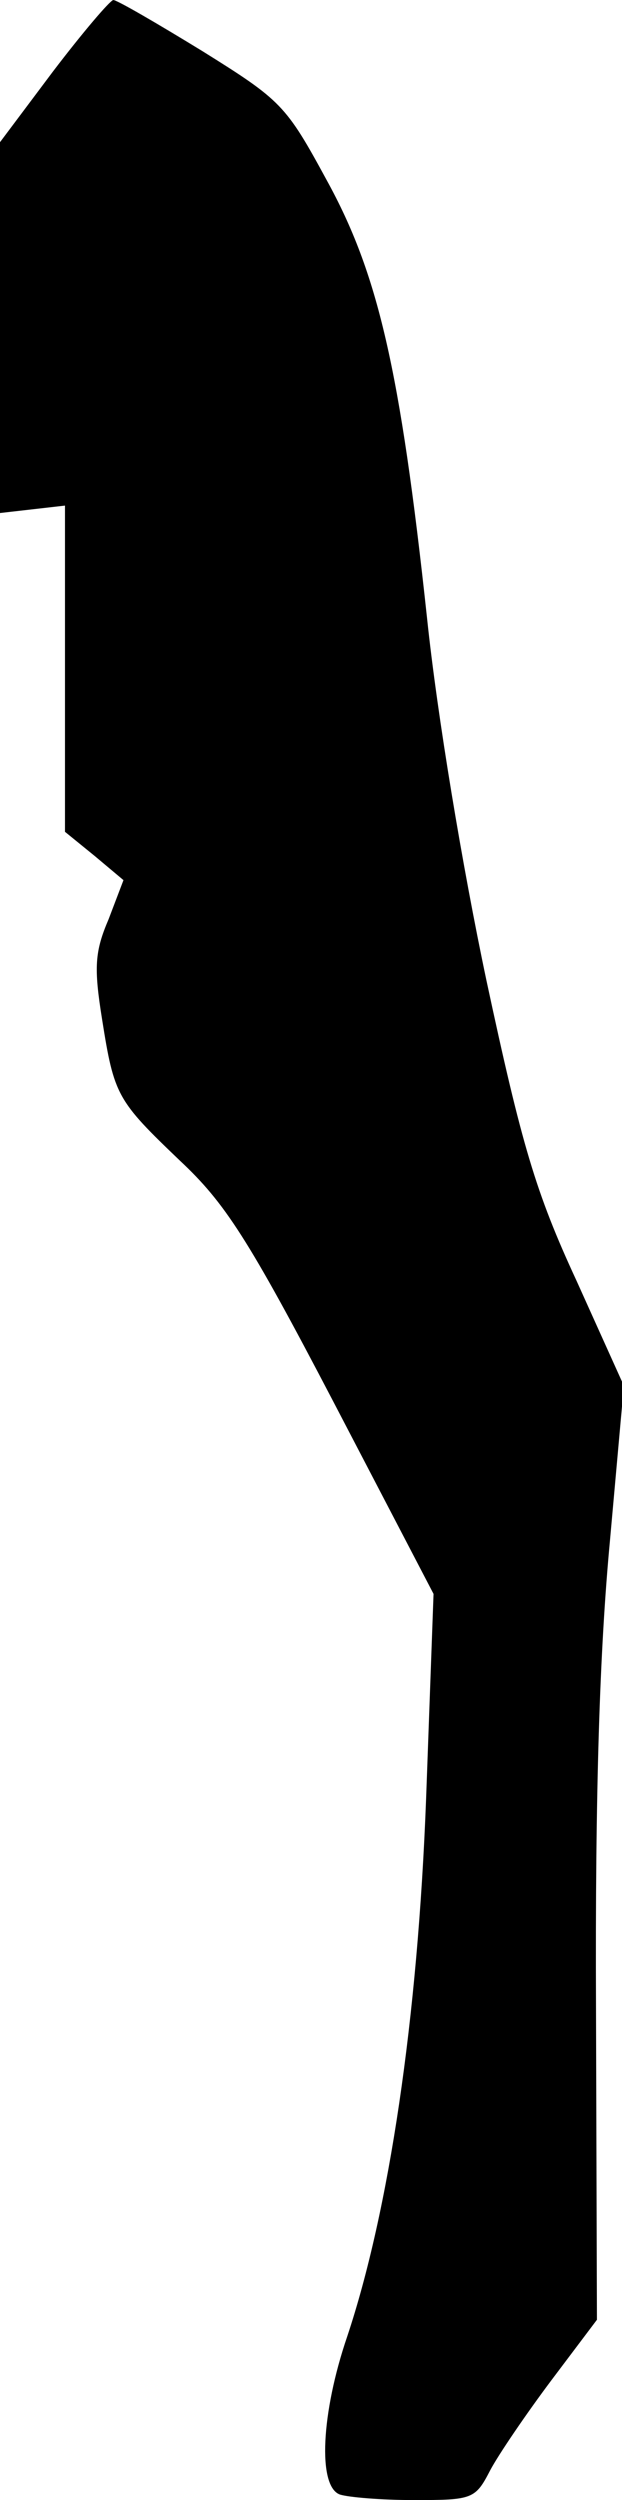 <?xml version="1.0" standalone="no"?>
<!DOCTYPE svg PUBLIC "-//W3C//DTD SVG 20010904//EN"
 "http://www.w3.org/TR/2001/REC-SVG-20010904/DTD/svg10.dtd">
<svg version="1.0" xmlns="http://www.w3.org/2000/svg"
 width="67pt" height="269pt" viewBox="0 0 67 269"
 preserveAspectRatio="xMidYMid meet">
<g transform="translate(0,269) scale(0.1,-0.1)"
fill="#000000" stroke="none">
<path fill="#000000" stroke="none" d="M57 2613 l-57 -76 0 -200 0 -199 35 4
35 4 0 -176 0 -175 32 -26 31 -26 -16 -42 c-15 -35 -16 -52 -7 -108 13 -82 16
-87 84 -152 48 -45 73 -83 165 -259 l108 -207 -8 -220 c-9 -238 -40 -444 -85
-579 -28 -82 -32 -161 -8 -170 9 -3 45 -6 80 -6 63 0 66 1 82 32 9 17 39 61
66 97 l49 65 -1 336 c-1 234 4 385 15 502 l15 167 -51 113 c-44 95 -59 146
-97 323 -26 123 -53 285 -64 390 -29 269 -53 371 -108 471 -44 81 -49 86 -134
139 -49 30 -92 55 -96 55 -4 -1 -33 -35 -65 -77z"/>
</g>
</svg>
